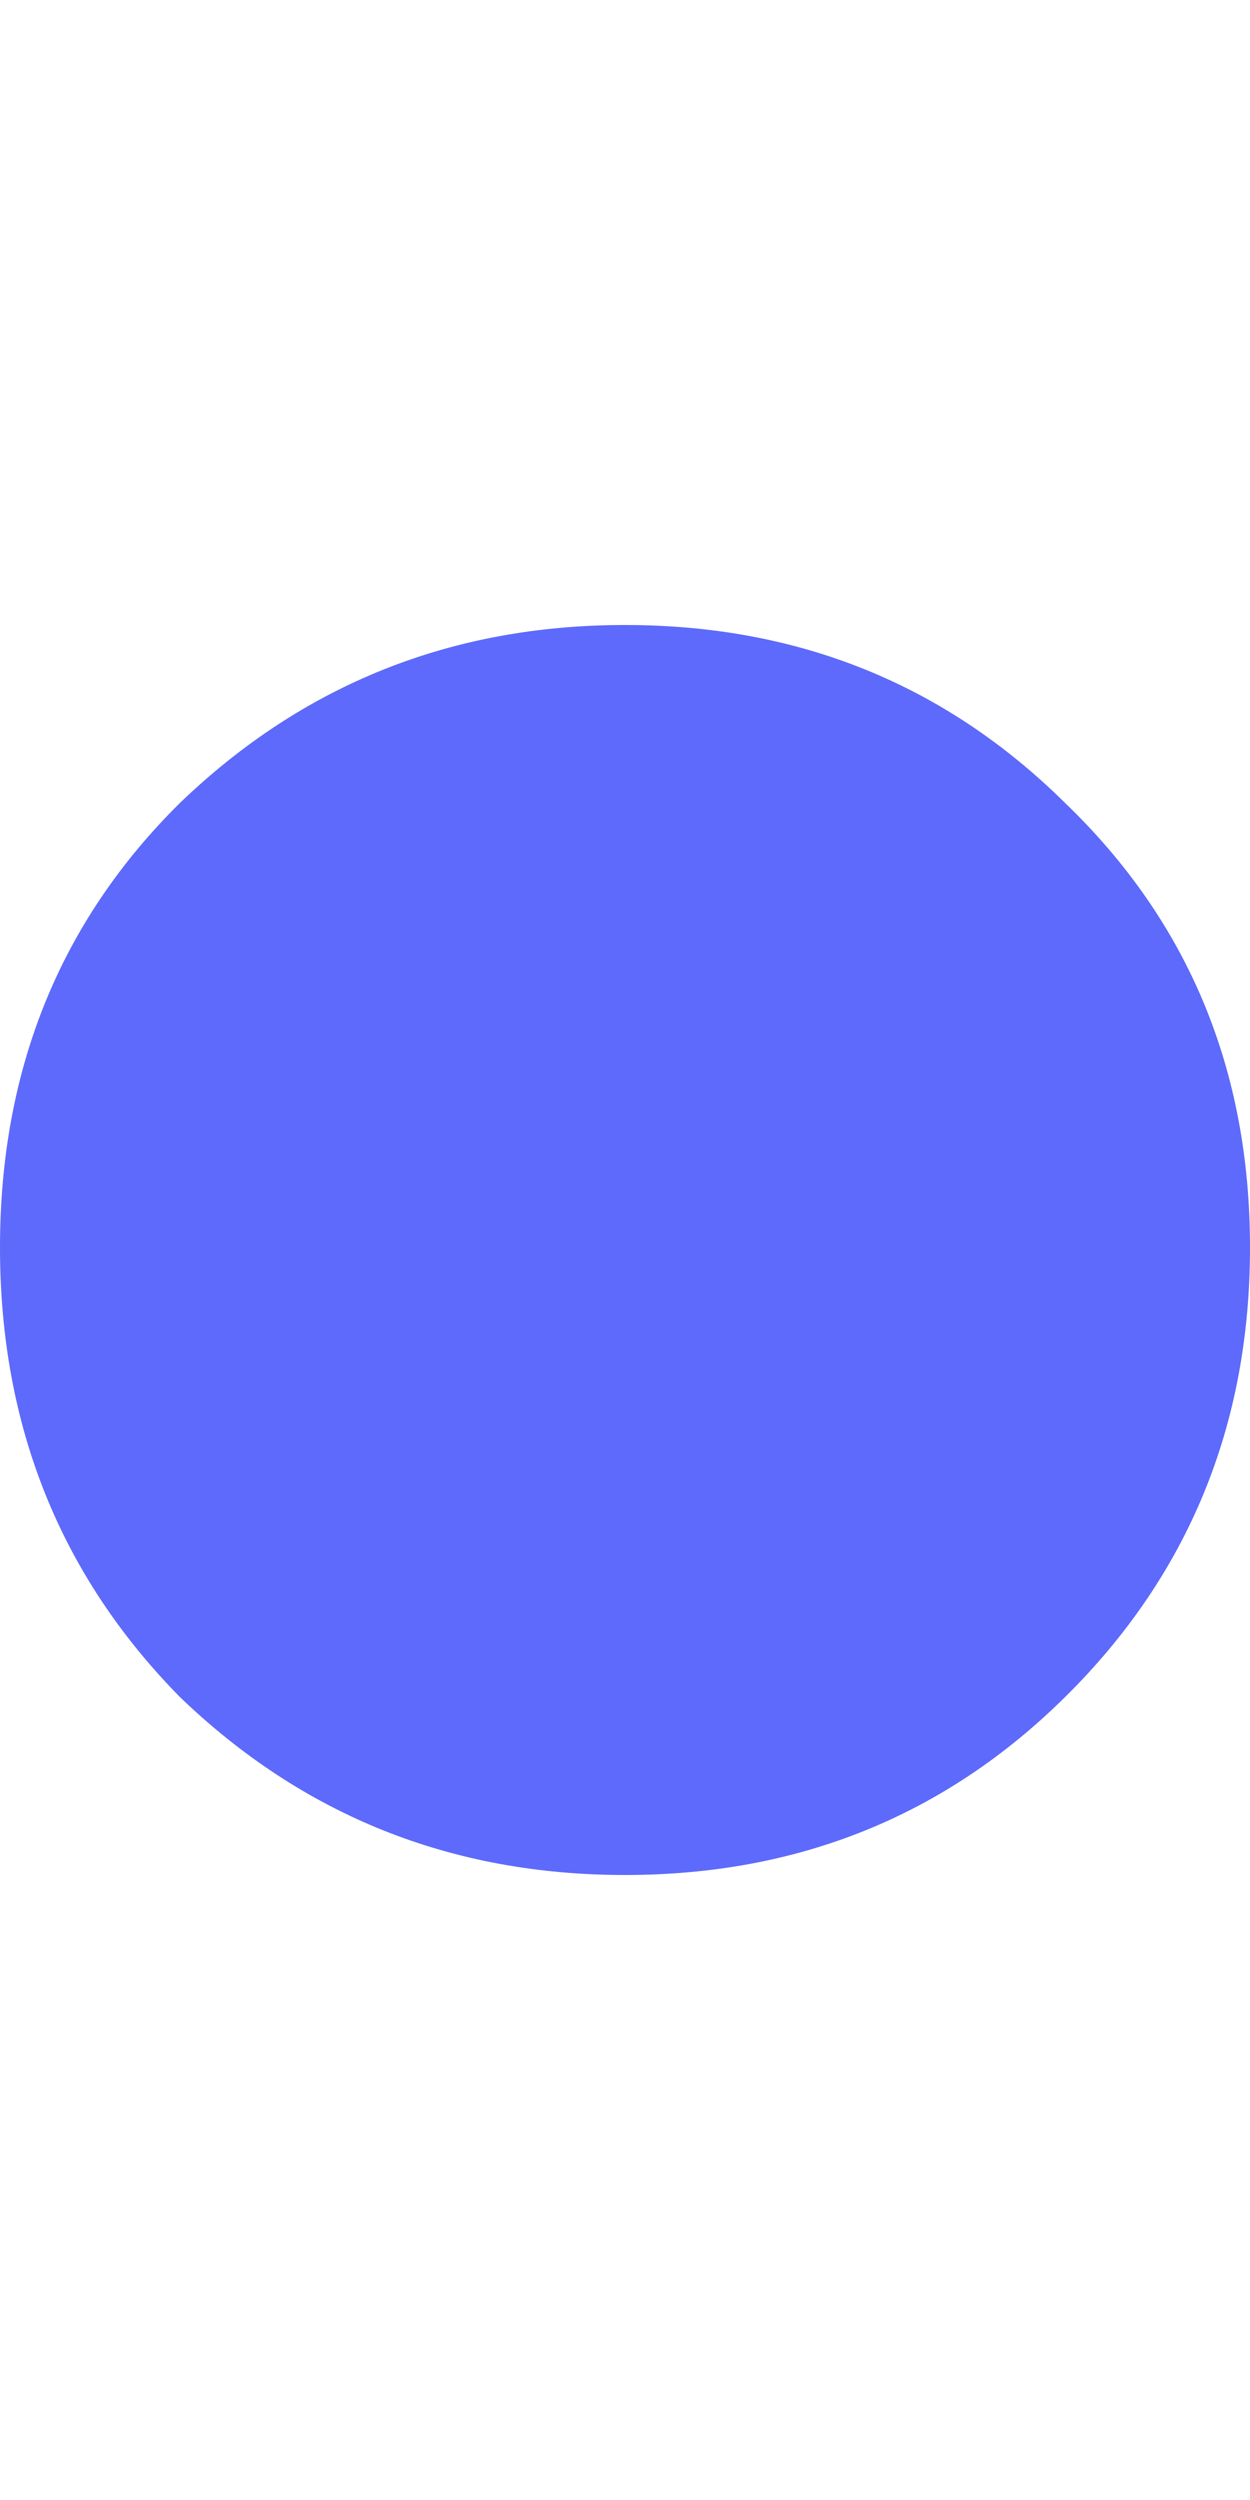 <svg width="10" height="20" viewBox="0 0 10 20" fill="none" xmlns="http://www.w3.org/2000/svg">
<path d="M5 15C3.613 15 2.427 14.526 1.44 13.577C0.48 12.602 0 11.403 0 9.98C0 8.557 0.48 7.372 1.44 6.423C2.427 5.474 3.613 5 5 5C6.387 5 7.56 5.474 8.52 6.423C9.507 7.372 10 8.557 10 9.98C10 11.403 9.507 12.602 8.52 13.577C7.56 14.526 6.387 15 5 15Z" fill="#5D6AFB"/>
</svg>
